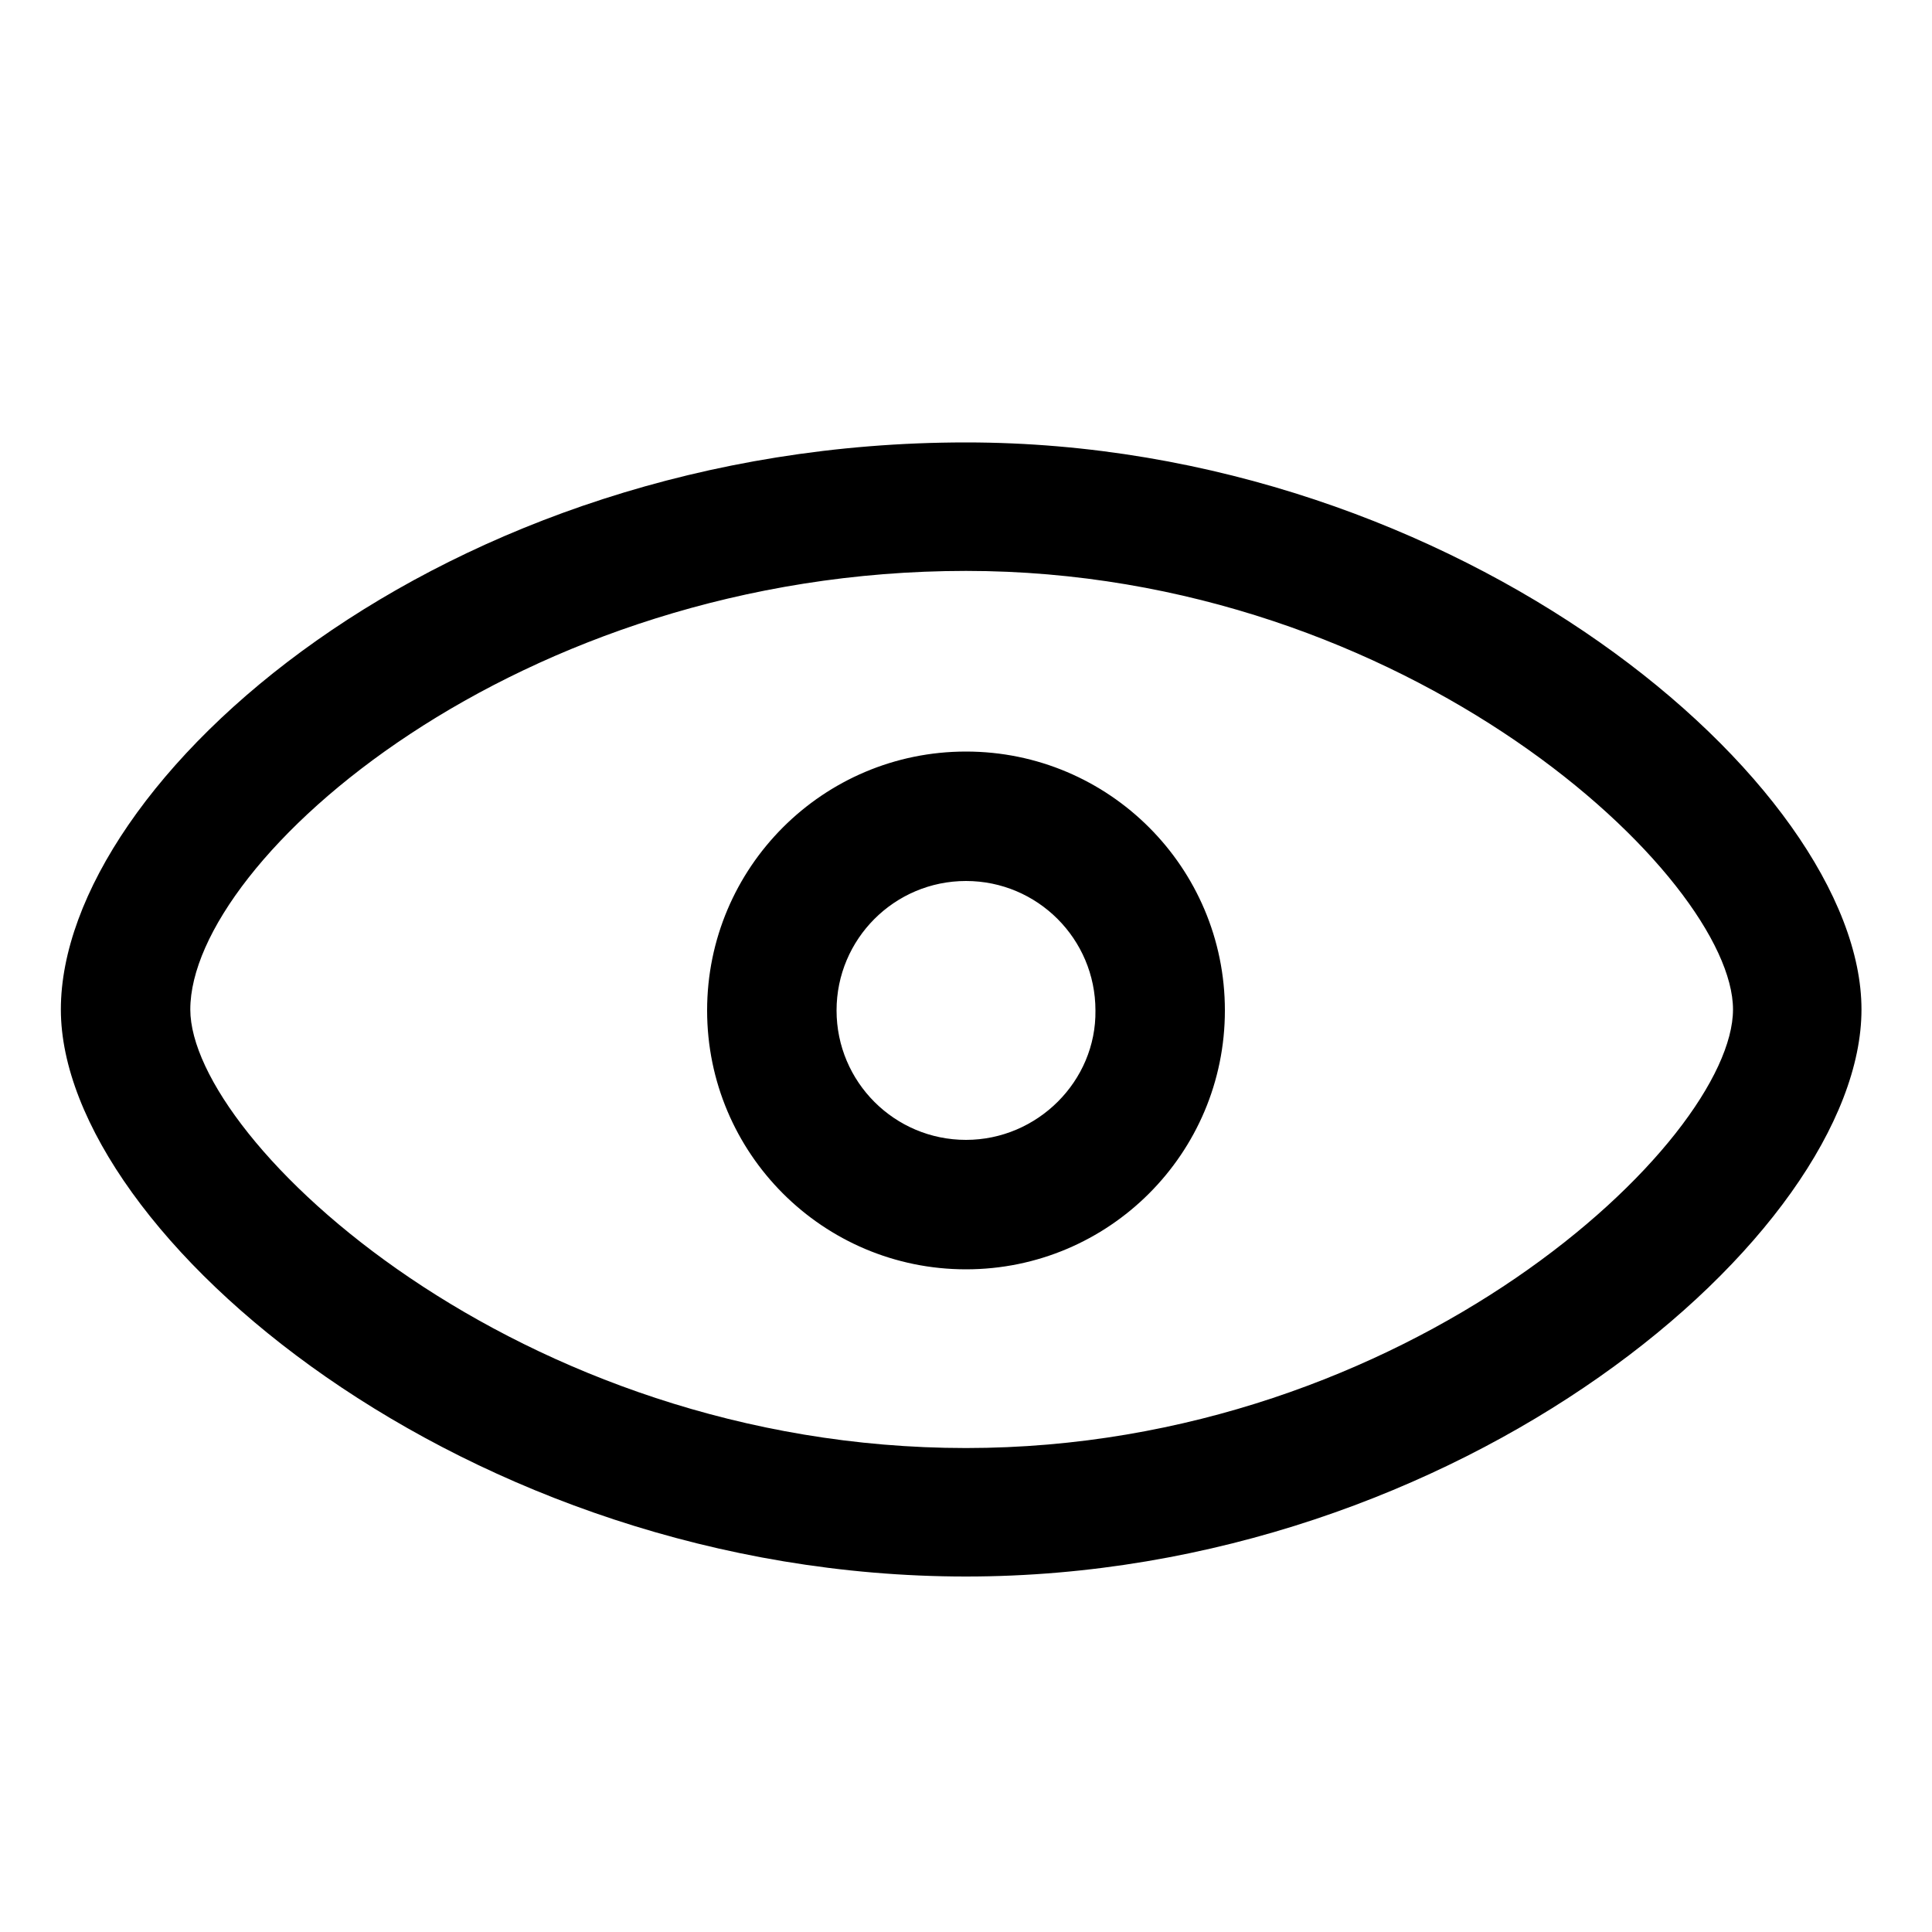 <?xml version="1.0" standalone="no"?><!DOCTYPE svg PUBLIC "-//W3C//DTD SVG 1.1//EN" "http://www.w3.org/Graphics/SVG/1.1/DTD/svg11.dtd"><svg t="1730686113469" class="icon" viewBox="0 0 1024 1024" version="1.1" xmlns="http://www.w3.org/2000/svg" p-id="16041" xmlns:xlink="http://www.w3.org/1999/xlink" width="128" height="128"><path d="M512 398.336c-75.776 0-137.216 61.44-137.216 137.216s61.44 137.216 137.216 137.216 137.216-61.44 137.216-137.216-61.44-137.216-137.216-137.216z m0 205.824c-37.888 0-68.608-30.72-68.608-68.608s30.72-68.608 68.608-68.608 68.608 30.72 68.608 68.608c0.512 37.376-30.72 68.608-68.608 68.608z m0-369.664c-278.016 0-479.744 179.712-479.744 300.544 0 118.784 215.04 300.544 479.744 300.544 262.144 0 474.624-181.76 474.624-300.544S774.144 234.496 512 234.496z m0 532.992c-237.568 0-411.136-162.816-411.136-232.448 0-79.36 173.568-232.448 411.136-232.448 235.008 0 406.528 162.816 406.528 232.448s-171.52 232.448-406.528 232.448z" p-id="16042"></path></svg>